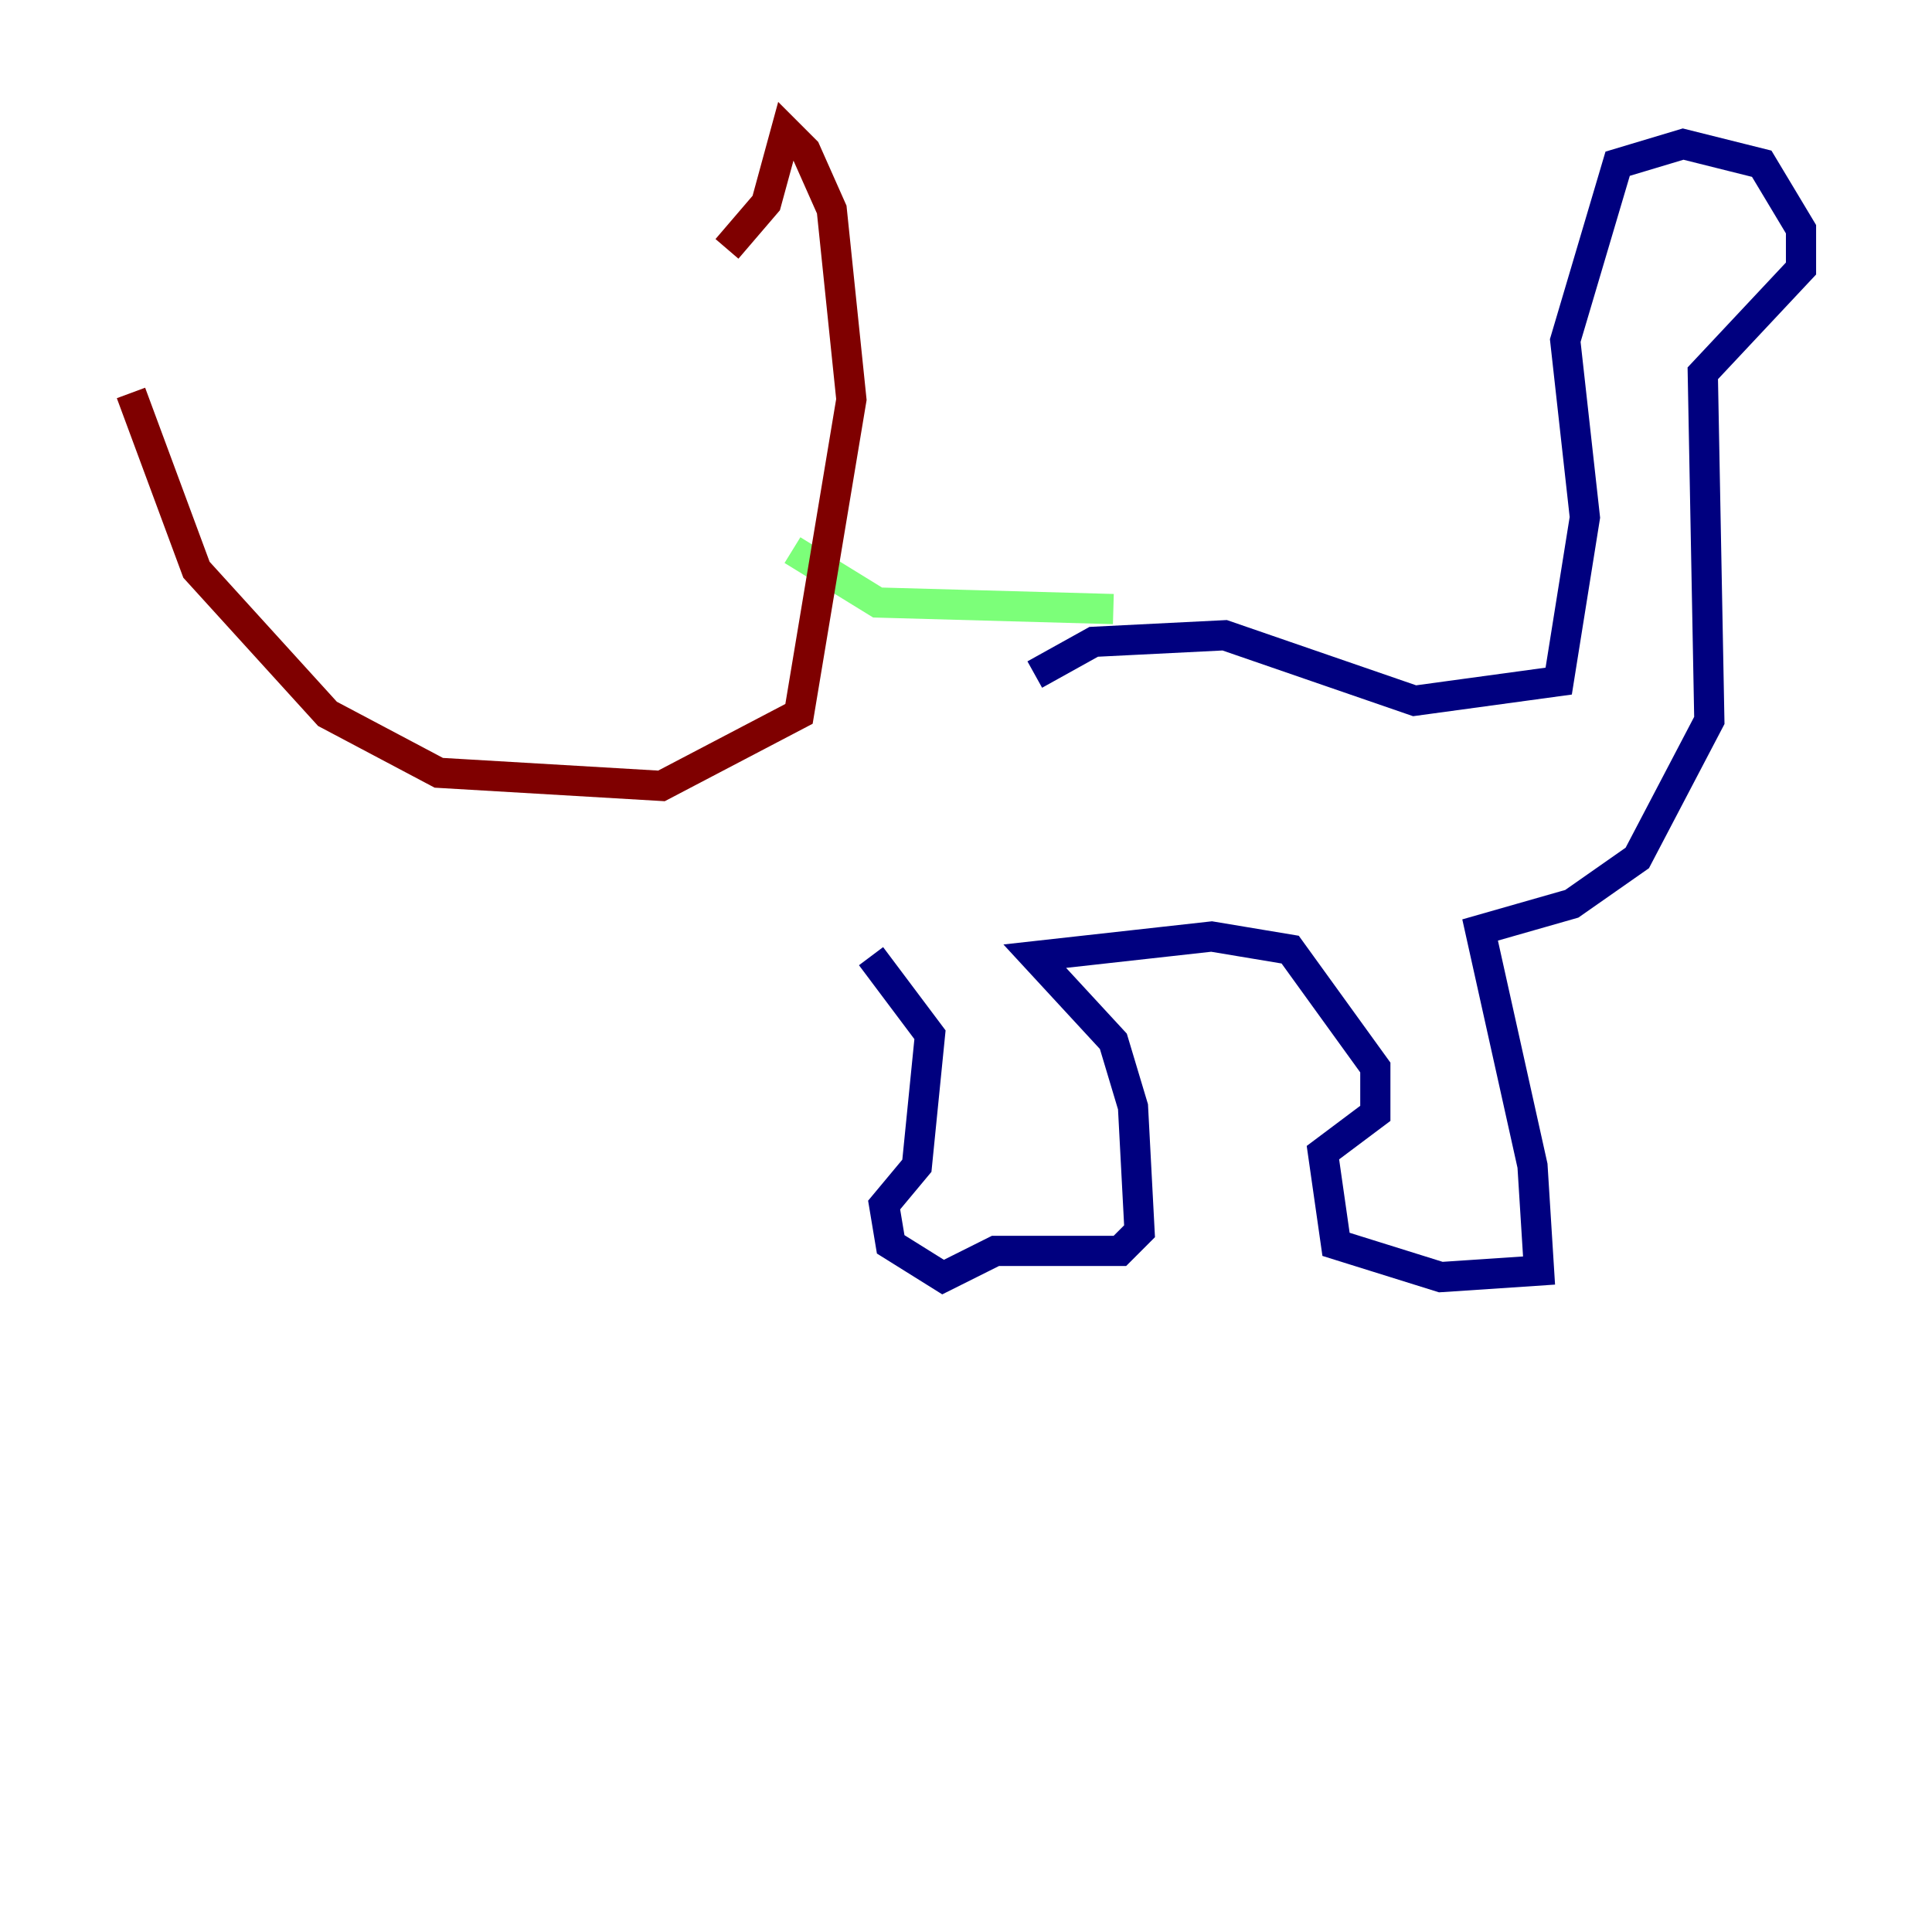 <?xml version="1.0" encoding="utf-8" ?>
<svg baseProfile="tiny" height="128" version="1.2" viewBox="0,0,128,128" width="128" xmlns="http://www.w3.org/2000/svg" xmlns:ev="http://www.w3.org/2001/xml-events" xmlns:xlink="http://www.w3.org/1999/xlink"><defs /><polyline fill="none" points="68.556,44.691 72.461,42.522 81.139,42.088 93.722,46.427 103.268,45.125 105.003,34.278 103.702,22.563 107.173,10.848 111.512,9.546 116.719,10.848 119.322,15.186 119.322,17.79 112.814,24.732 113.248,47.729 108.475,56.841 104.136,59.878 98.061,61.614 101.532,77.234 101.966,84.176 95.458,84.61 88.515,82.441 87.647,76.366 91.119,73.763 91.119,70.725 85.478,62.915 80.271,62.047 68.556,63.349 73.763,68.99 75.064,73.329 75.498,81.573 74.197,82.875 65.953,82.875 62.481,84.61 59.01,82.441 58.576,79.837 60.746,77.234 61.614,68.556 57.709,63.349" stroke="#00007f" stroke-width="2" /><polyline fill="none" points="73.763,40.352 58.142,39.919 52.502,36.447" stroke="#7cff79" stroke-width="2" /><polyline fill="none" points="8.678,26.034 13.017,37.749 21.695,47.295 29.071,51.2 43.824,52.068 52.936,47.295 56.407,26.468 55.105,13.885 53.37,9.98 52.068,8.678 50.766,13.451 48.163,16.488" stroke="#7f0000" stroke-width="2" /></svg>